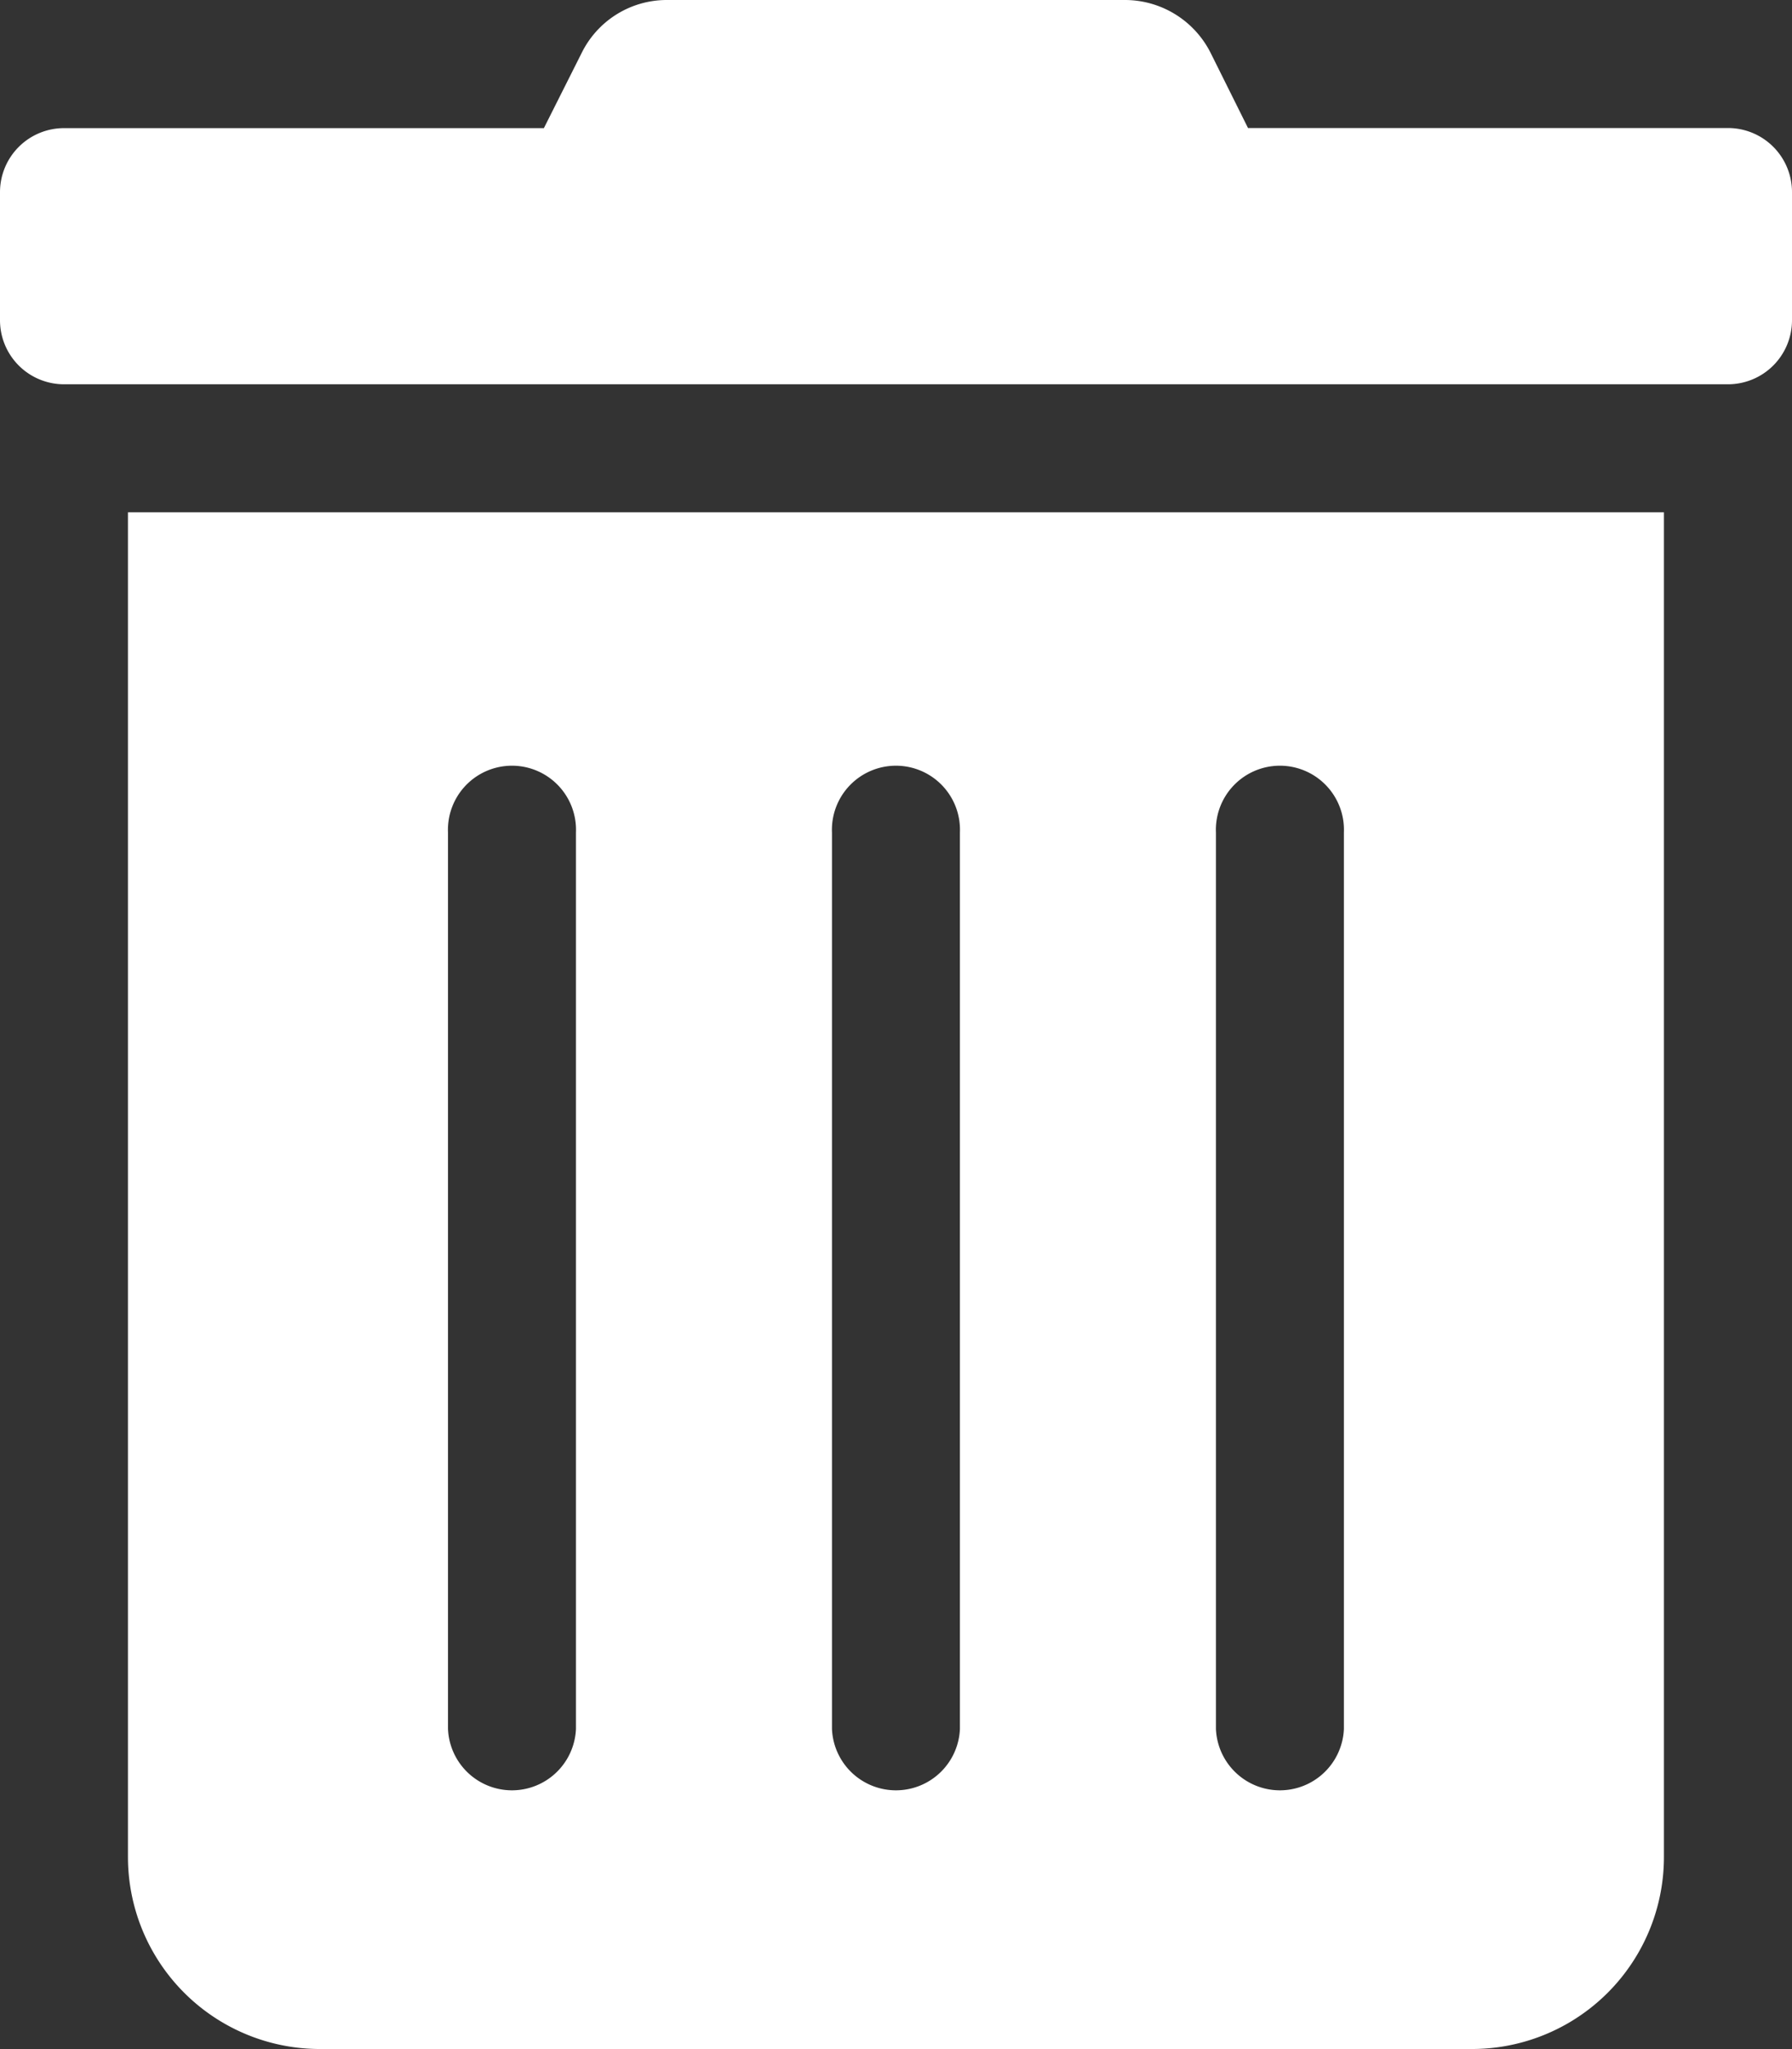 <svg xmlns="http://www.w3.org/2000/svg" width="16.428" height="18.775" viewBox="0 0 16.428 18.775">
  <rect x="0" y="0" width="16.428" height="18.775" fill="#333333" stroke="none"/>
  <path id="Icon_awesome-trash-alt" data-name="Icon awesome-trash-alt" d="M1.173,17.014a1.76,1.76,0,0,0,1.76,1.76H13.494a1.76,1.76,0,0,0,1.76-1.76V4.694H1.173Zm9.974-9.387a.587.587,0,1,1,1.173,0v8.214a.587.587,0,0,1-1.173,0Zm-3.52,0a.587.587,0,1,1,1.173,0v8.214a.587.587,0,0,1-1.173,0Zm-3.52,0a.587.587,0,1,1,1.173,0v8.214a.587.587,0,0,1-1.173,0ZM15.841,1.173h-4.4L11.1.488A.88.88,0,0,0,10.308,0H6.116a.87.87,0,0,0-.785.488l-.345.686H.587A.587.587,0,0,0,0,1.76V2.934a.587.587,0,0,0,.587.587H15.841a.587.587,0,0,0,.587-.587V1.76A.587.587,0,0,0,15.841,1.173Z" transform="translate(0 0)" fill="#fff"/>
</svg>
